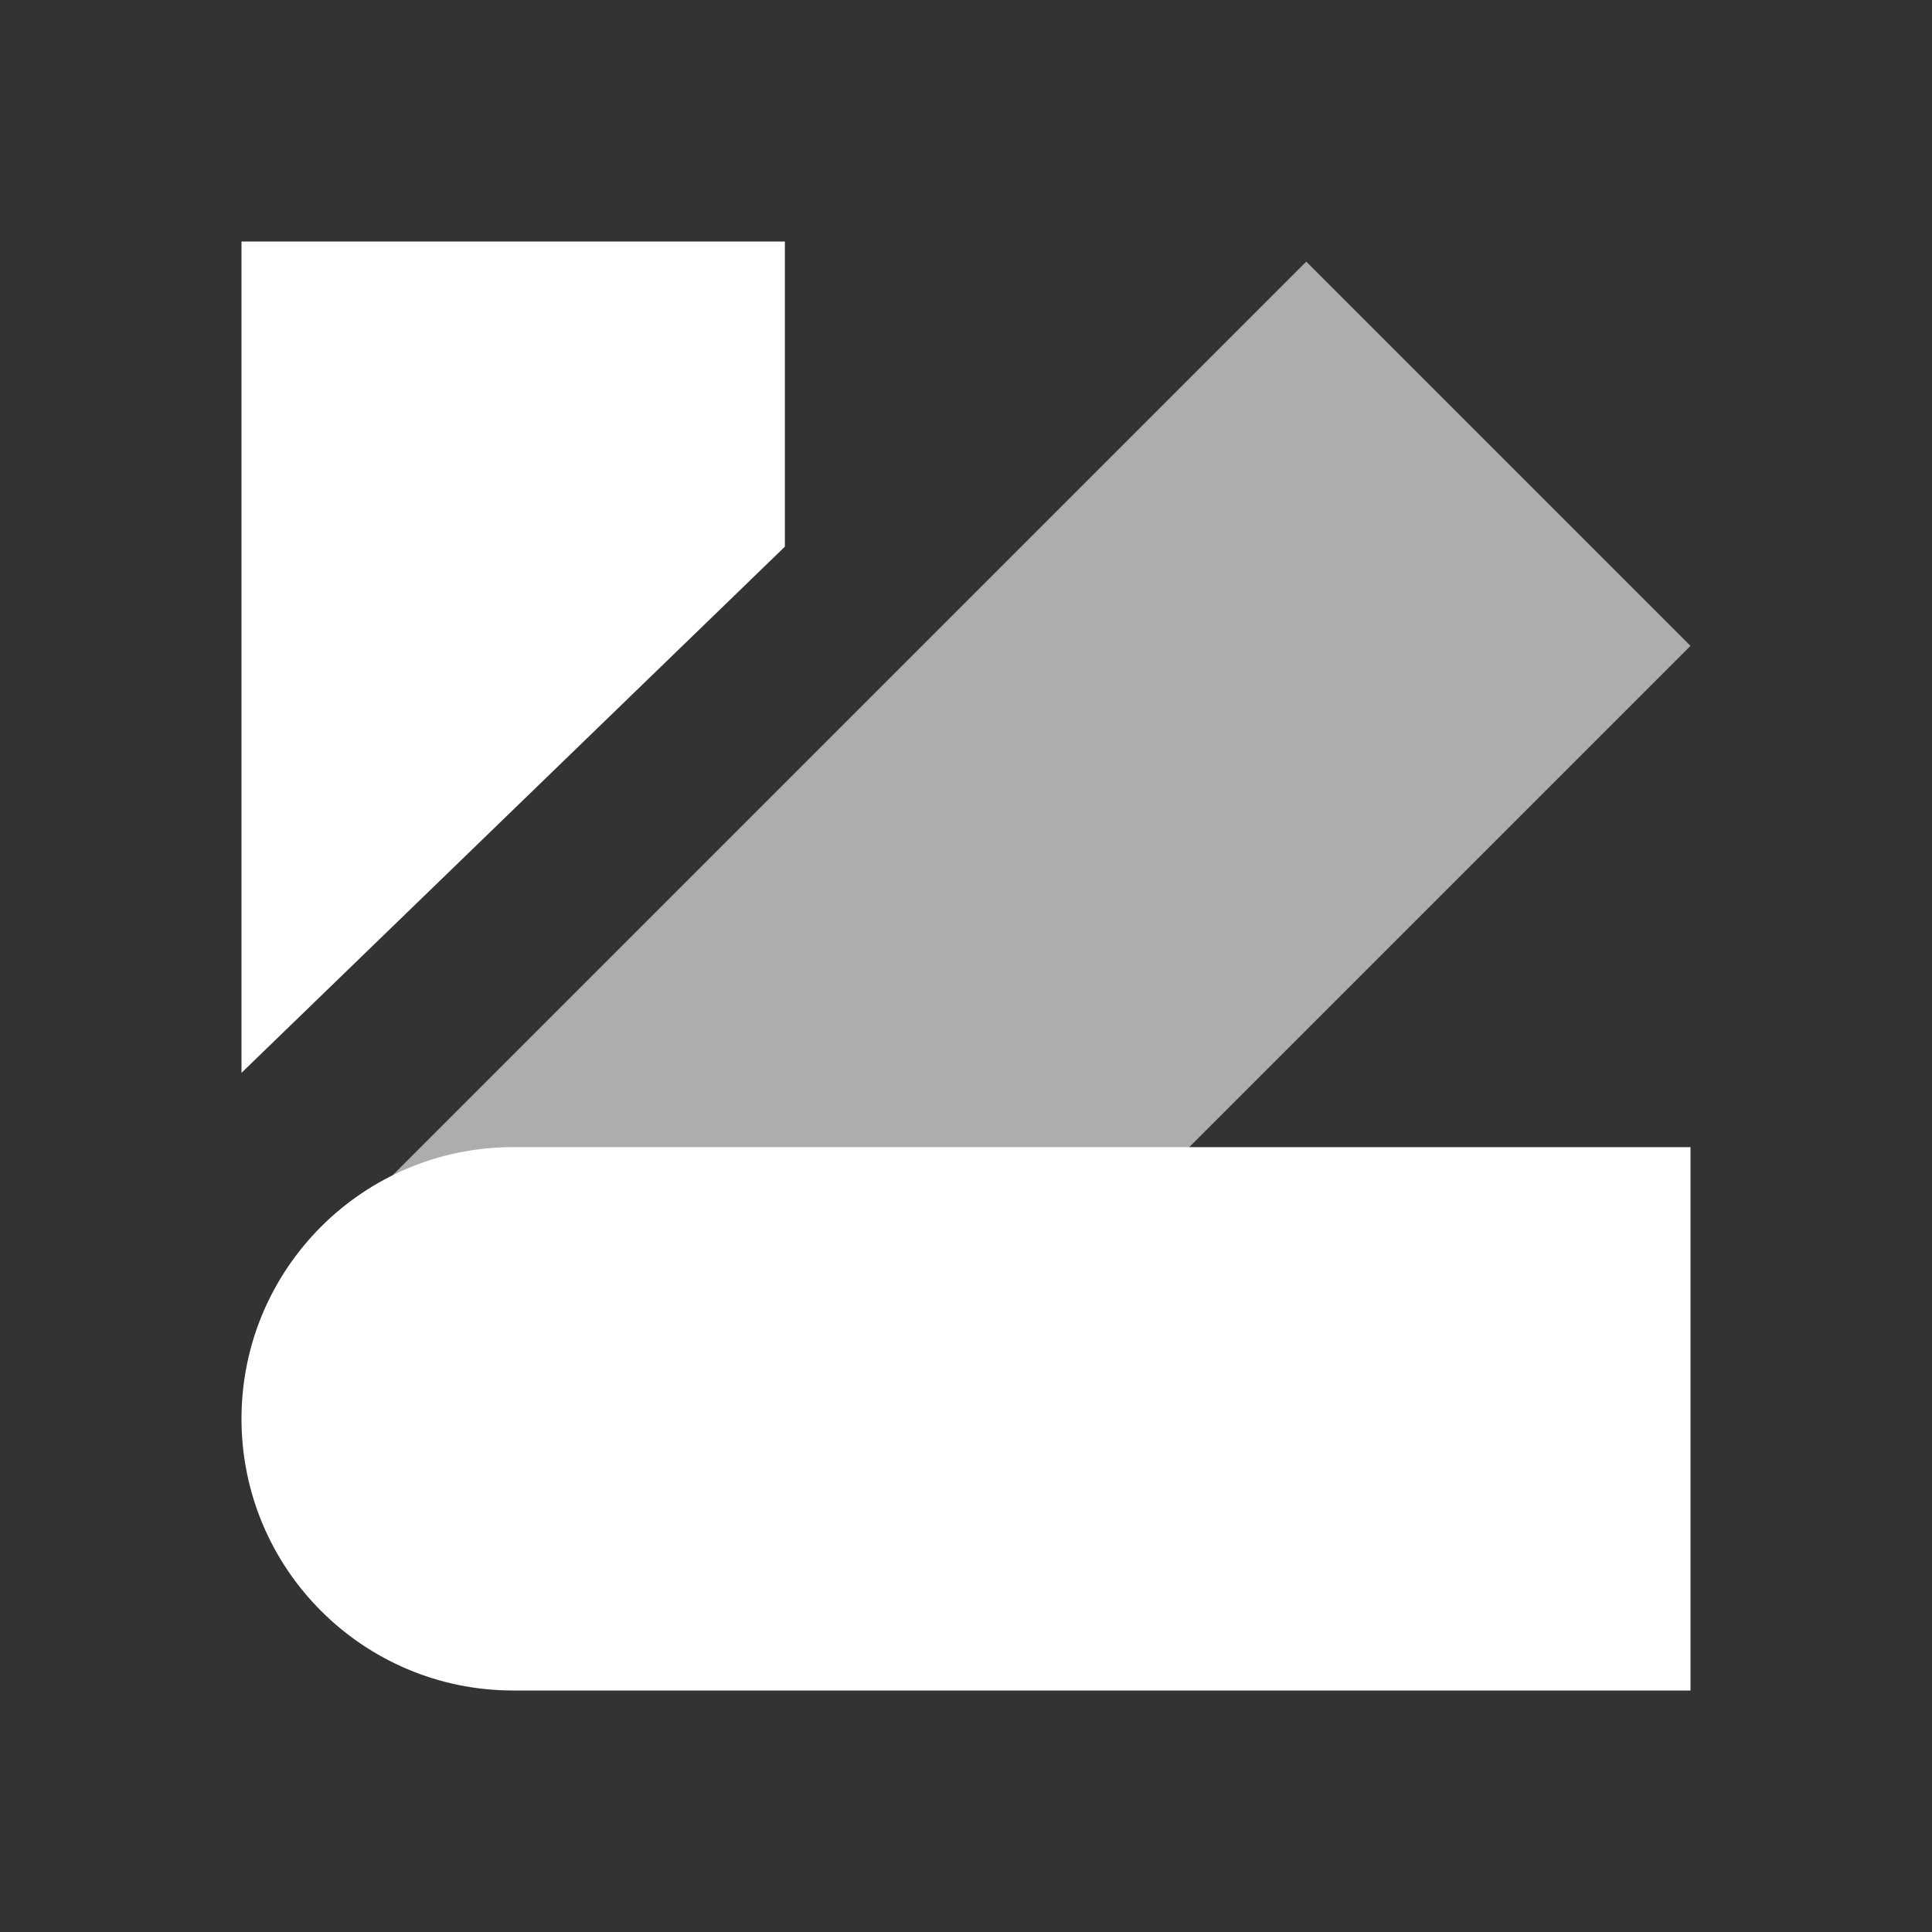 <svg viewBox="0 0 24 24" fill="none" xmlns="http://www.w3.org/2000/svg">
<rect x="0" y="0" width="24" height="24" fill="#333333" stroke="none"/>
<path d="M3 3H9.75V6.791L3 13.327V3Z" fill="white"/>
<rect x="16.227" y="3.25" width="6.75" height="18" transform="rotate(45 16.227 3.25)" fill="white" fill-opacity="0.6"/>
<path d="M21 14.25L21 21L6.375 21C4.511 21 3 19.489 3 17.625V17.625C3 15.761 4.511 14.25 6.375 14.25L21 14.25Z" fill="white"/>
</svg>
